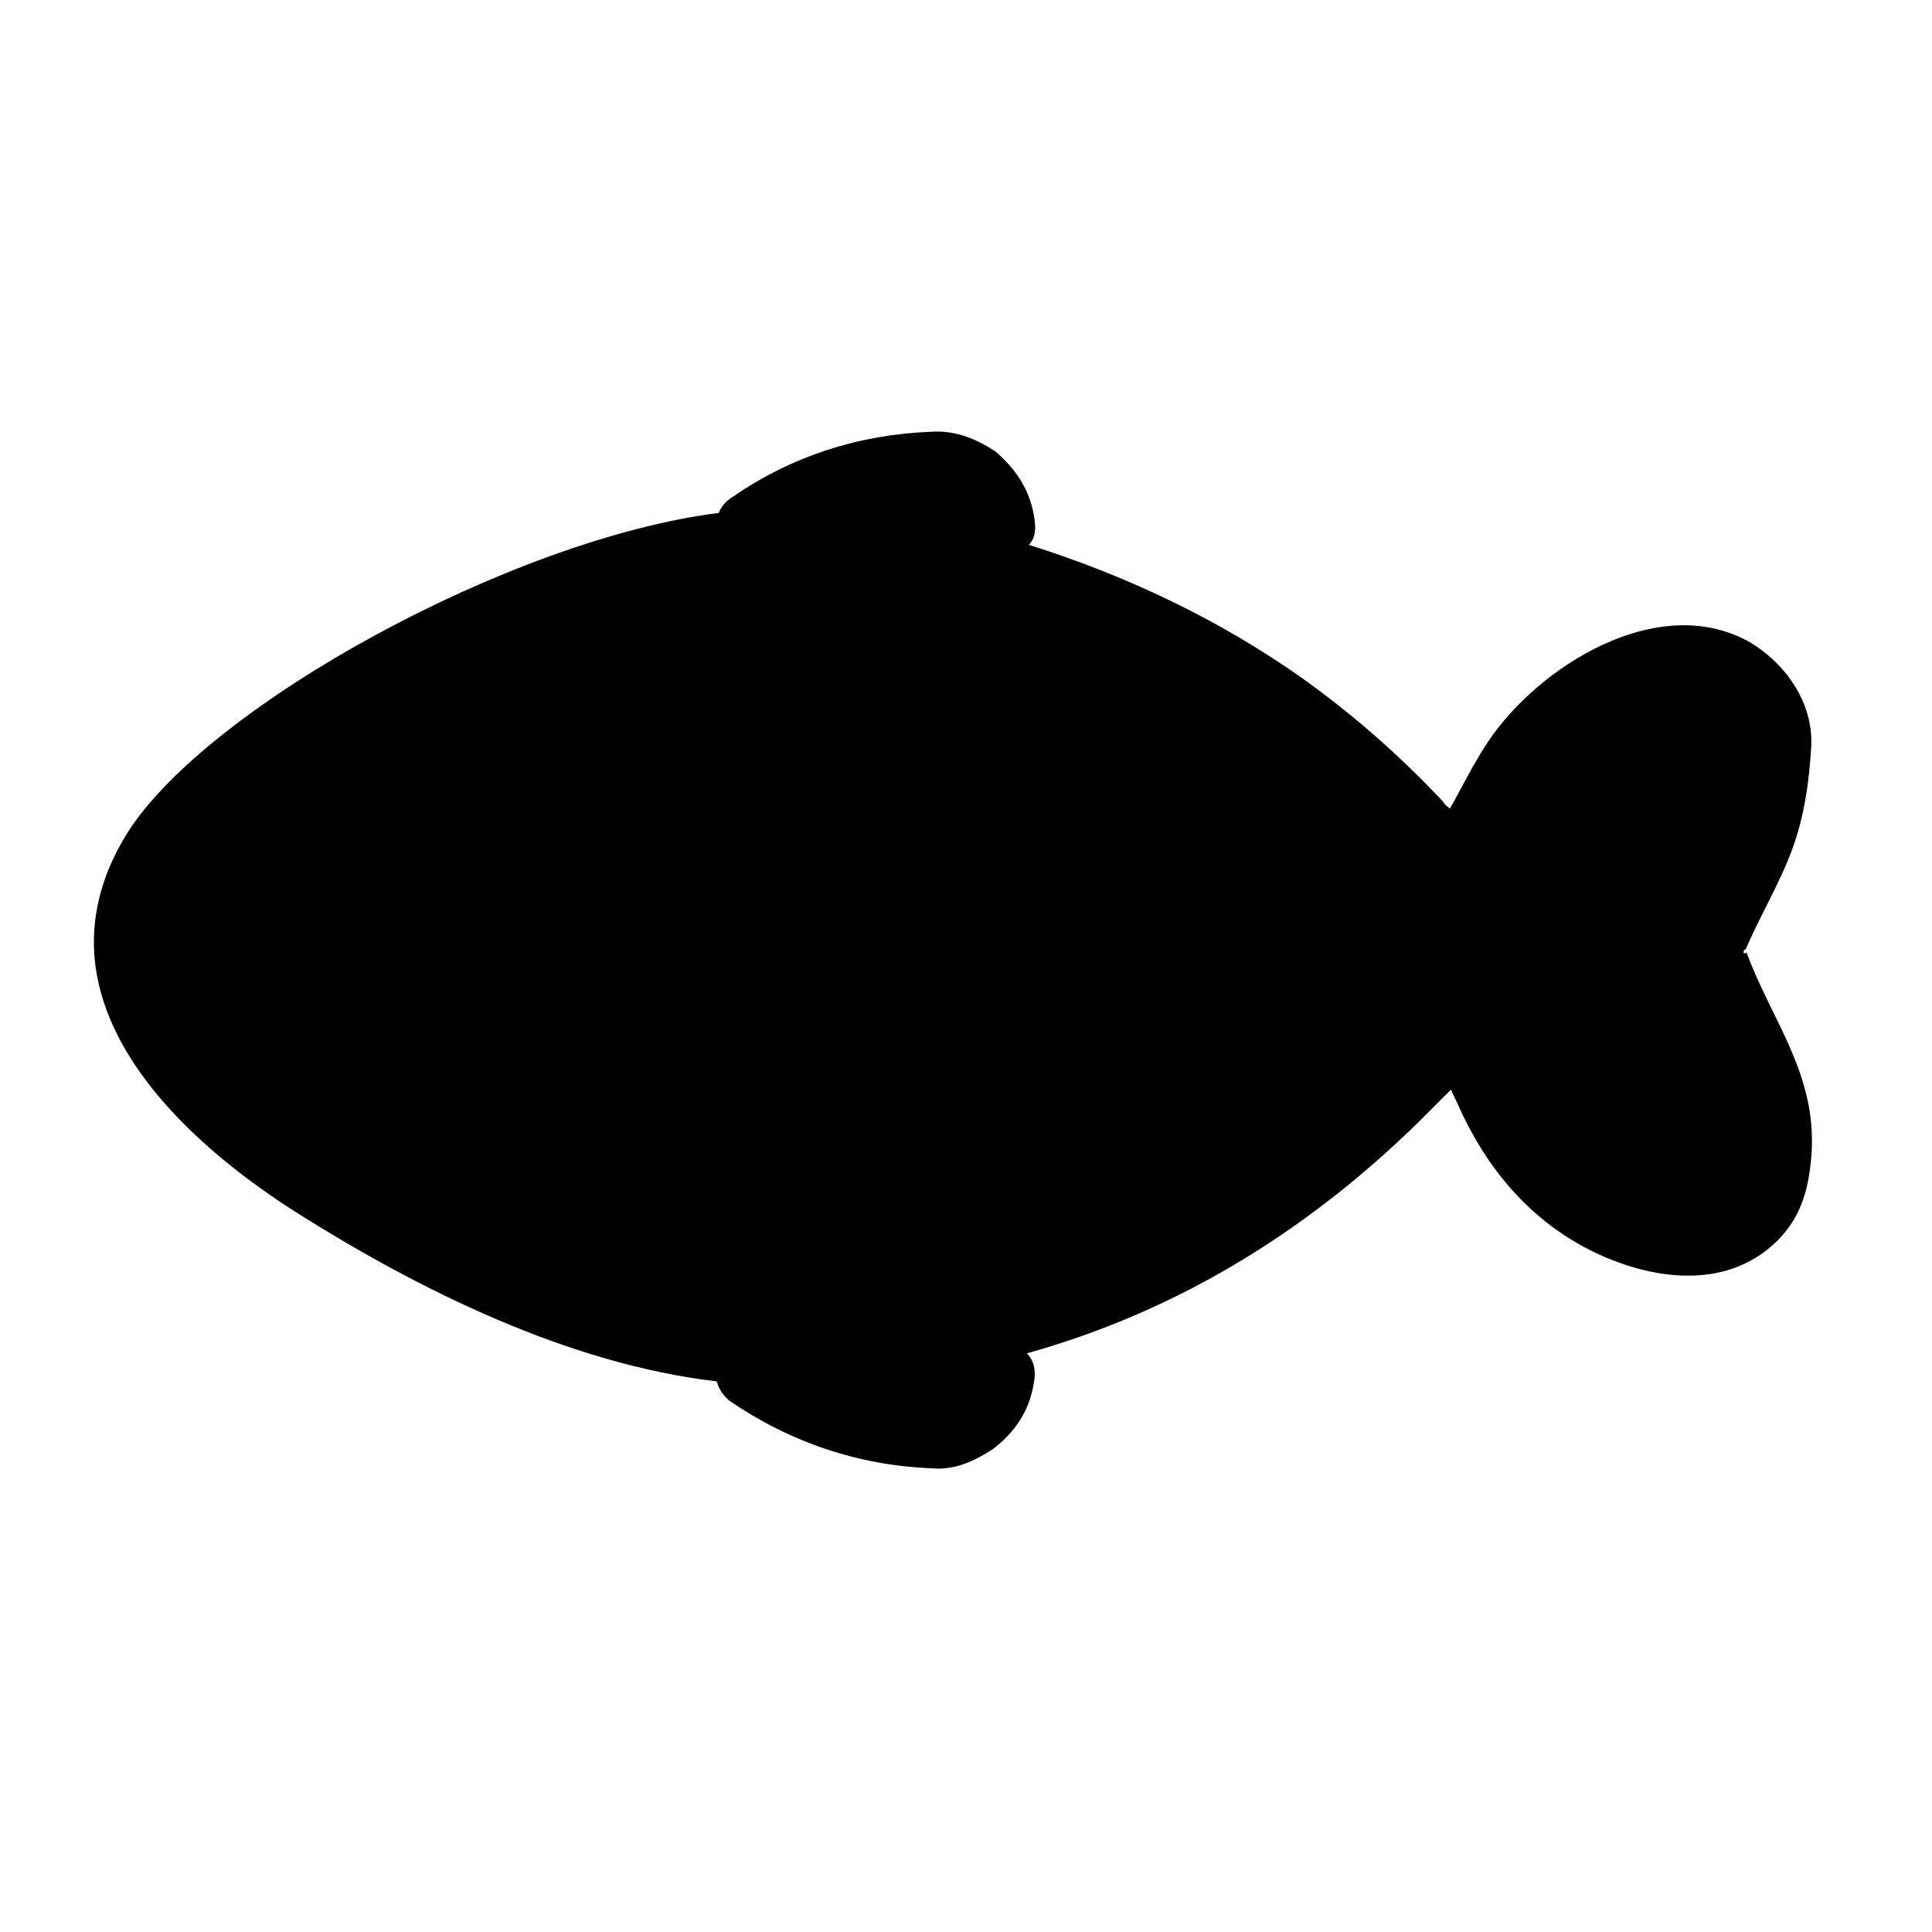 <?xml version="1.0" encoding="utf-8"?>
<!-- Generator: Adobe Illustrator 26.0.2, SVG Export Plug-In . SVG Version: 6.00 Build 0)  -->
<svg version="1.1" id="Layer_1" xmlns="http://www.w3.org/2000/svg" xmlns:xlink="http://www.w3.org/1999/xlink" x="0px" y="0px"
	 viewBox="0 0 200 200" style="enable-background:new 0 0 200 200;" xml:space="preserve">
<path id="path2" d="M180.5,98.6c0-0.2,0-0.3,0.2-0.3c1.5-3.5,3.5-6.8,4.8-10.3c1.3-3.5,1.8-7.2,2-10.8c0.2-4.5-2.7-8.6-6.5-10.8
	c-9.5-5.2-21.8,2.7-26.9,10.3c-1.5,2.2-2.7,4.7-4,7c-0.2-0.2-0.5-0.3-0.7-0.7c-4.5-4.8-9.3-9-14.6-12.8c-8.5-6-18.1-10.6-28.3-13.8
	c0.7-0.7,0.8-1.7,0.5-3.2c-0.5-2.7-2-4.8-4-6.5c-2-1.3-4.2-2.2-6.7-2C88.9,45,82,47.2,75.9,51.4c-0.8,0.5-1.2,1-1.5,1.7
	c-21.5,2.7-52.9,20-61.2,33.1c-10.3,16.5,4.3,30.9,17.3,39.2c12.8,8.1,28.3,15.8,43.7,17.6c0.2,0.7,0.5,1.3,1.3,2
	c6.3,4.3,13.3,6.7,21,7c2.3,0.2,4.3-0.7,6.3-2c2.2-1.7,3.7-3.8,4.2-6.7c0.3-1.5,0-2.5-0.7-3.2c15-4.2,28.4-12.1,40.4-23.8
	c1.2-1.2,2.3-2.3,3.5-3.5c0.3,0.7,0.5,1,0.7,1.5c2.8,6.3,7,11.5,13.1,14.8c6,3.2,14,4.7,19.5-0.2c2.8-2.5,3.7-5.5,4-9.1
	c0.2-2.3,0-4.8-0.7-7.2c-1.3-4.8-4.2-9.1-6-14C180.5,98.8,180.5,98.6,180.5,98.6z"/>
</svg>

